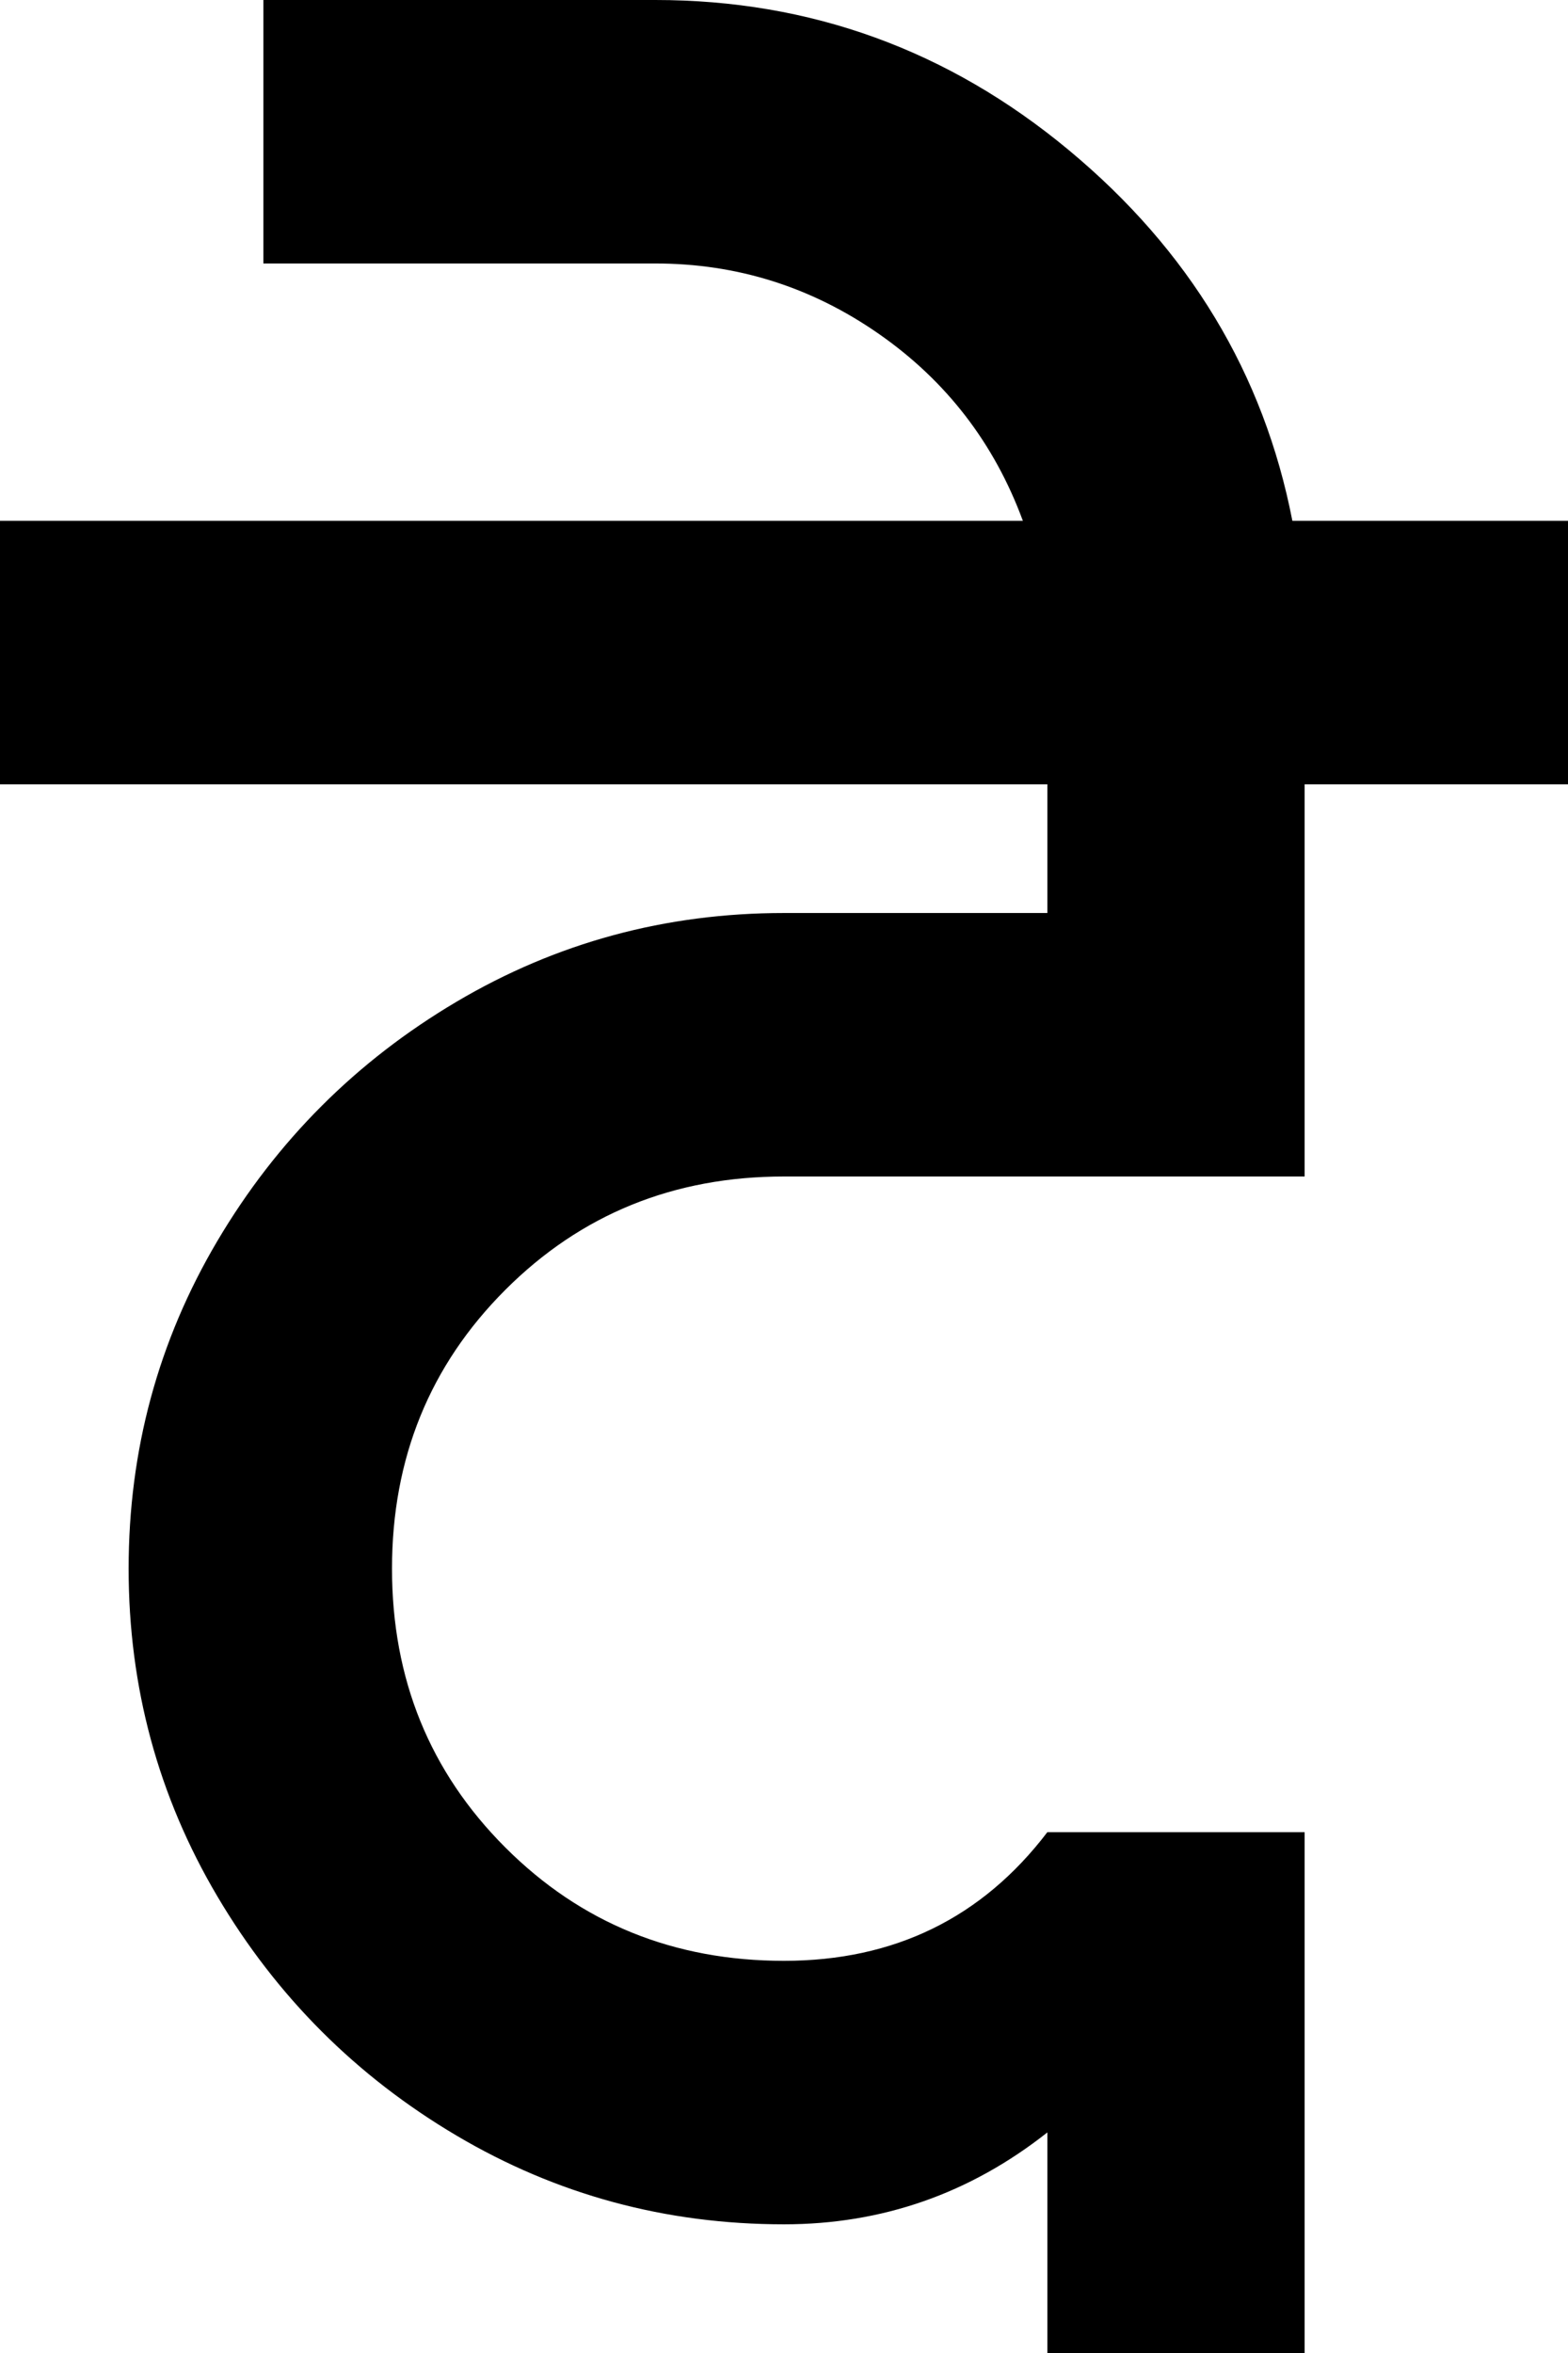 <svg xmlns="http://www.w3.org/2000/svg" viewBox="128 0 256 384">
      <g transform="scale(1 -1) translate(0 -384)">
        <path d="M171 384V341H235Q255 341 271.5 329.5Q288 318 295 299H128V256H299V235H256Q227 235 202.5 220.5Q178 206 163.5 181.5Q149 157 149.0 128.0Q149 99 163.5 74.5Q178 50 202.5 35.5Q227 21 256 21Q280 21 299 36V0H341V85H299Q283 64 256.0 64.0Q229 64 210.5 82.5Q192 101 192.0 128.0Q192 155 210.5 173.5Q229 192 256 192H341V256H384V299H339Q332 335 302.5 359.5Q273 384 235 384Z" />
      </g>
    </svg>